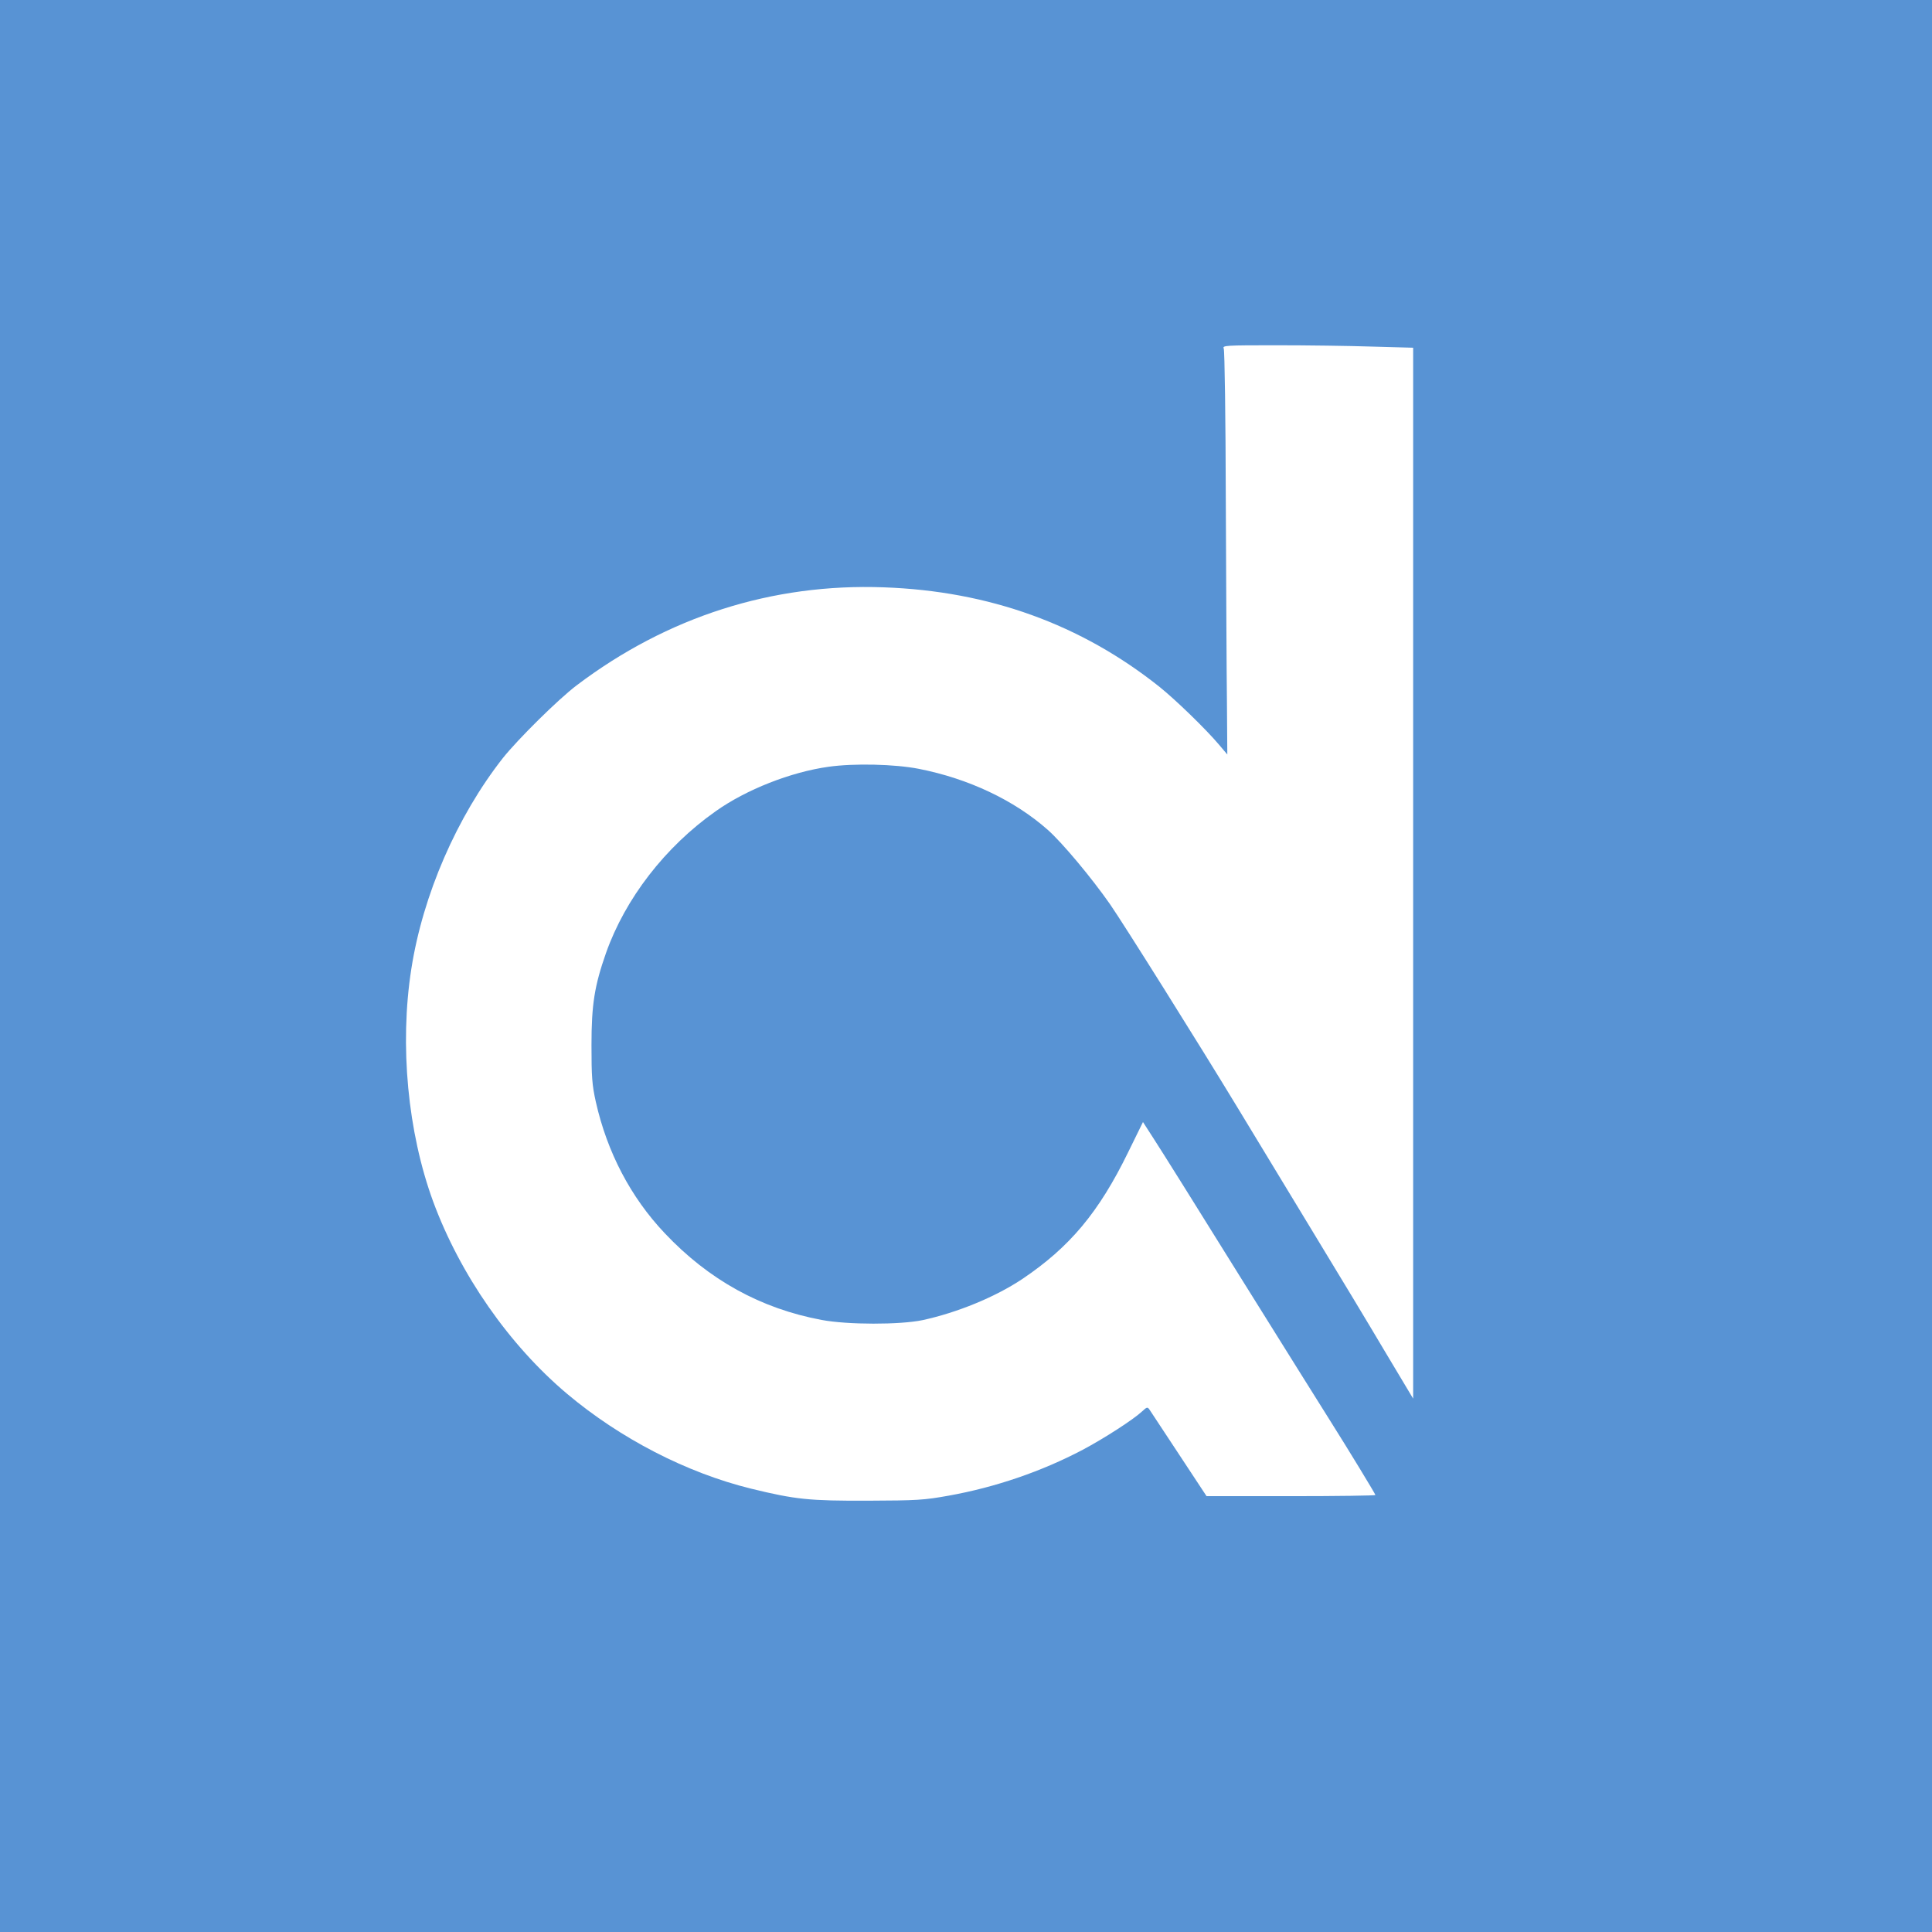 <?xml version="1.0" standalone="no"?>
<!DOCTYPE svg PUBLIC "-//W3C//DTD SVG 20010904//EN"
 "http://www.w3.org/TR/2001/REC-SVG-20010904/DTD/svg10.dtd">
<svg version="1.0" xmlns="http://www.w3.org/2000/svg"
 width="1024pt" height="1024pt" viewBox="0 0 1024 1024"
 preserveAspectRatio="xMidYMid meet">

<g transform="translate(0,1024) scale(0.1,-0.1)"
fill="#5893d4" stroke="none">
<path d="M0 5120 l0 -5120 5120 0 5120 0 0 5120 0 5120 -5120 0 -5120 0 0
-5120z m7273 3283 l217 -6 0 -2785 0 -2785 -149 249 c-81 137 -257 429 -391
649 -133 220 -308 508 -388 640 -214 353 -605 976 -679 1083 -97 139 -253 326
-330 394 -178 157 -419 271 -683 323 -128 25 -342 30 -478 11 -201 -28 -437
-121 -599 -236 -268 -189 -479 -463 -581 -751 -61 -174 -77 -273 -77 -489 0
-168 3 -210 23 -300 60 -267 185 -506 365 -696 234 -248 510 -400 832 -460
138 -26 415 -26 535 -1 184 40 384 122 527 217 253 170 407 354 563 674 l78
159 56 -87 c31 -47 244 -387 472 -754 229 -367 438 -701 464 -742 96 -152 240
-389 240 -394 0 -3 -201 -6 -447 -6 l-448 0 -145 220 c-80 122 -150 228 -157
238 -11 16 -14 15 -40 -9 -46 -43 -201 -143 -314 -203 -218 -115 -464 -199
-709 -243 -133 -24 -169 -26 -430 -27 -311 -1 -383 6 -620 64 -341 84 -692
265 -975 503 -306 258 -566 631 -709 1018 -135 368 -179 829 -116 1233 61 392
241 807 486 1119 80 100 293 311 391 385 480 363 1037 541 1628 519 558 -20
1044 -196 1460 -527 86 -69 245 -223 316 -307 l44 -52 -2 277 c-2 152 -4 633
-6 1067 -1 435 -6 798 -11 808 -8 16 9 17 280 17 159 0 387 -3 507 -7z"/>
</g>
</svg>
